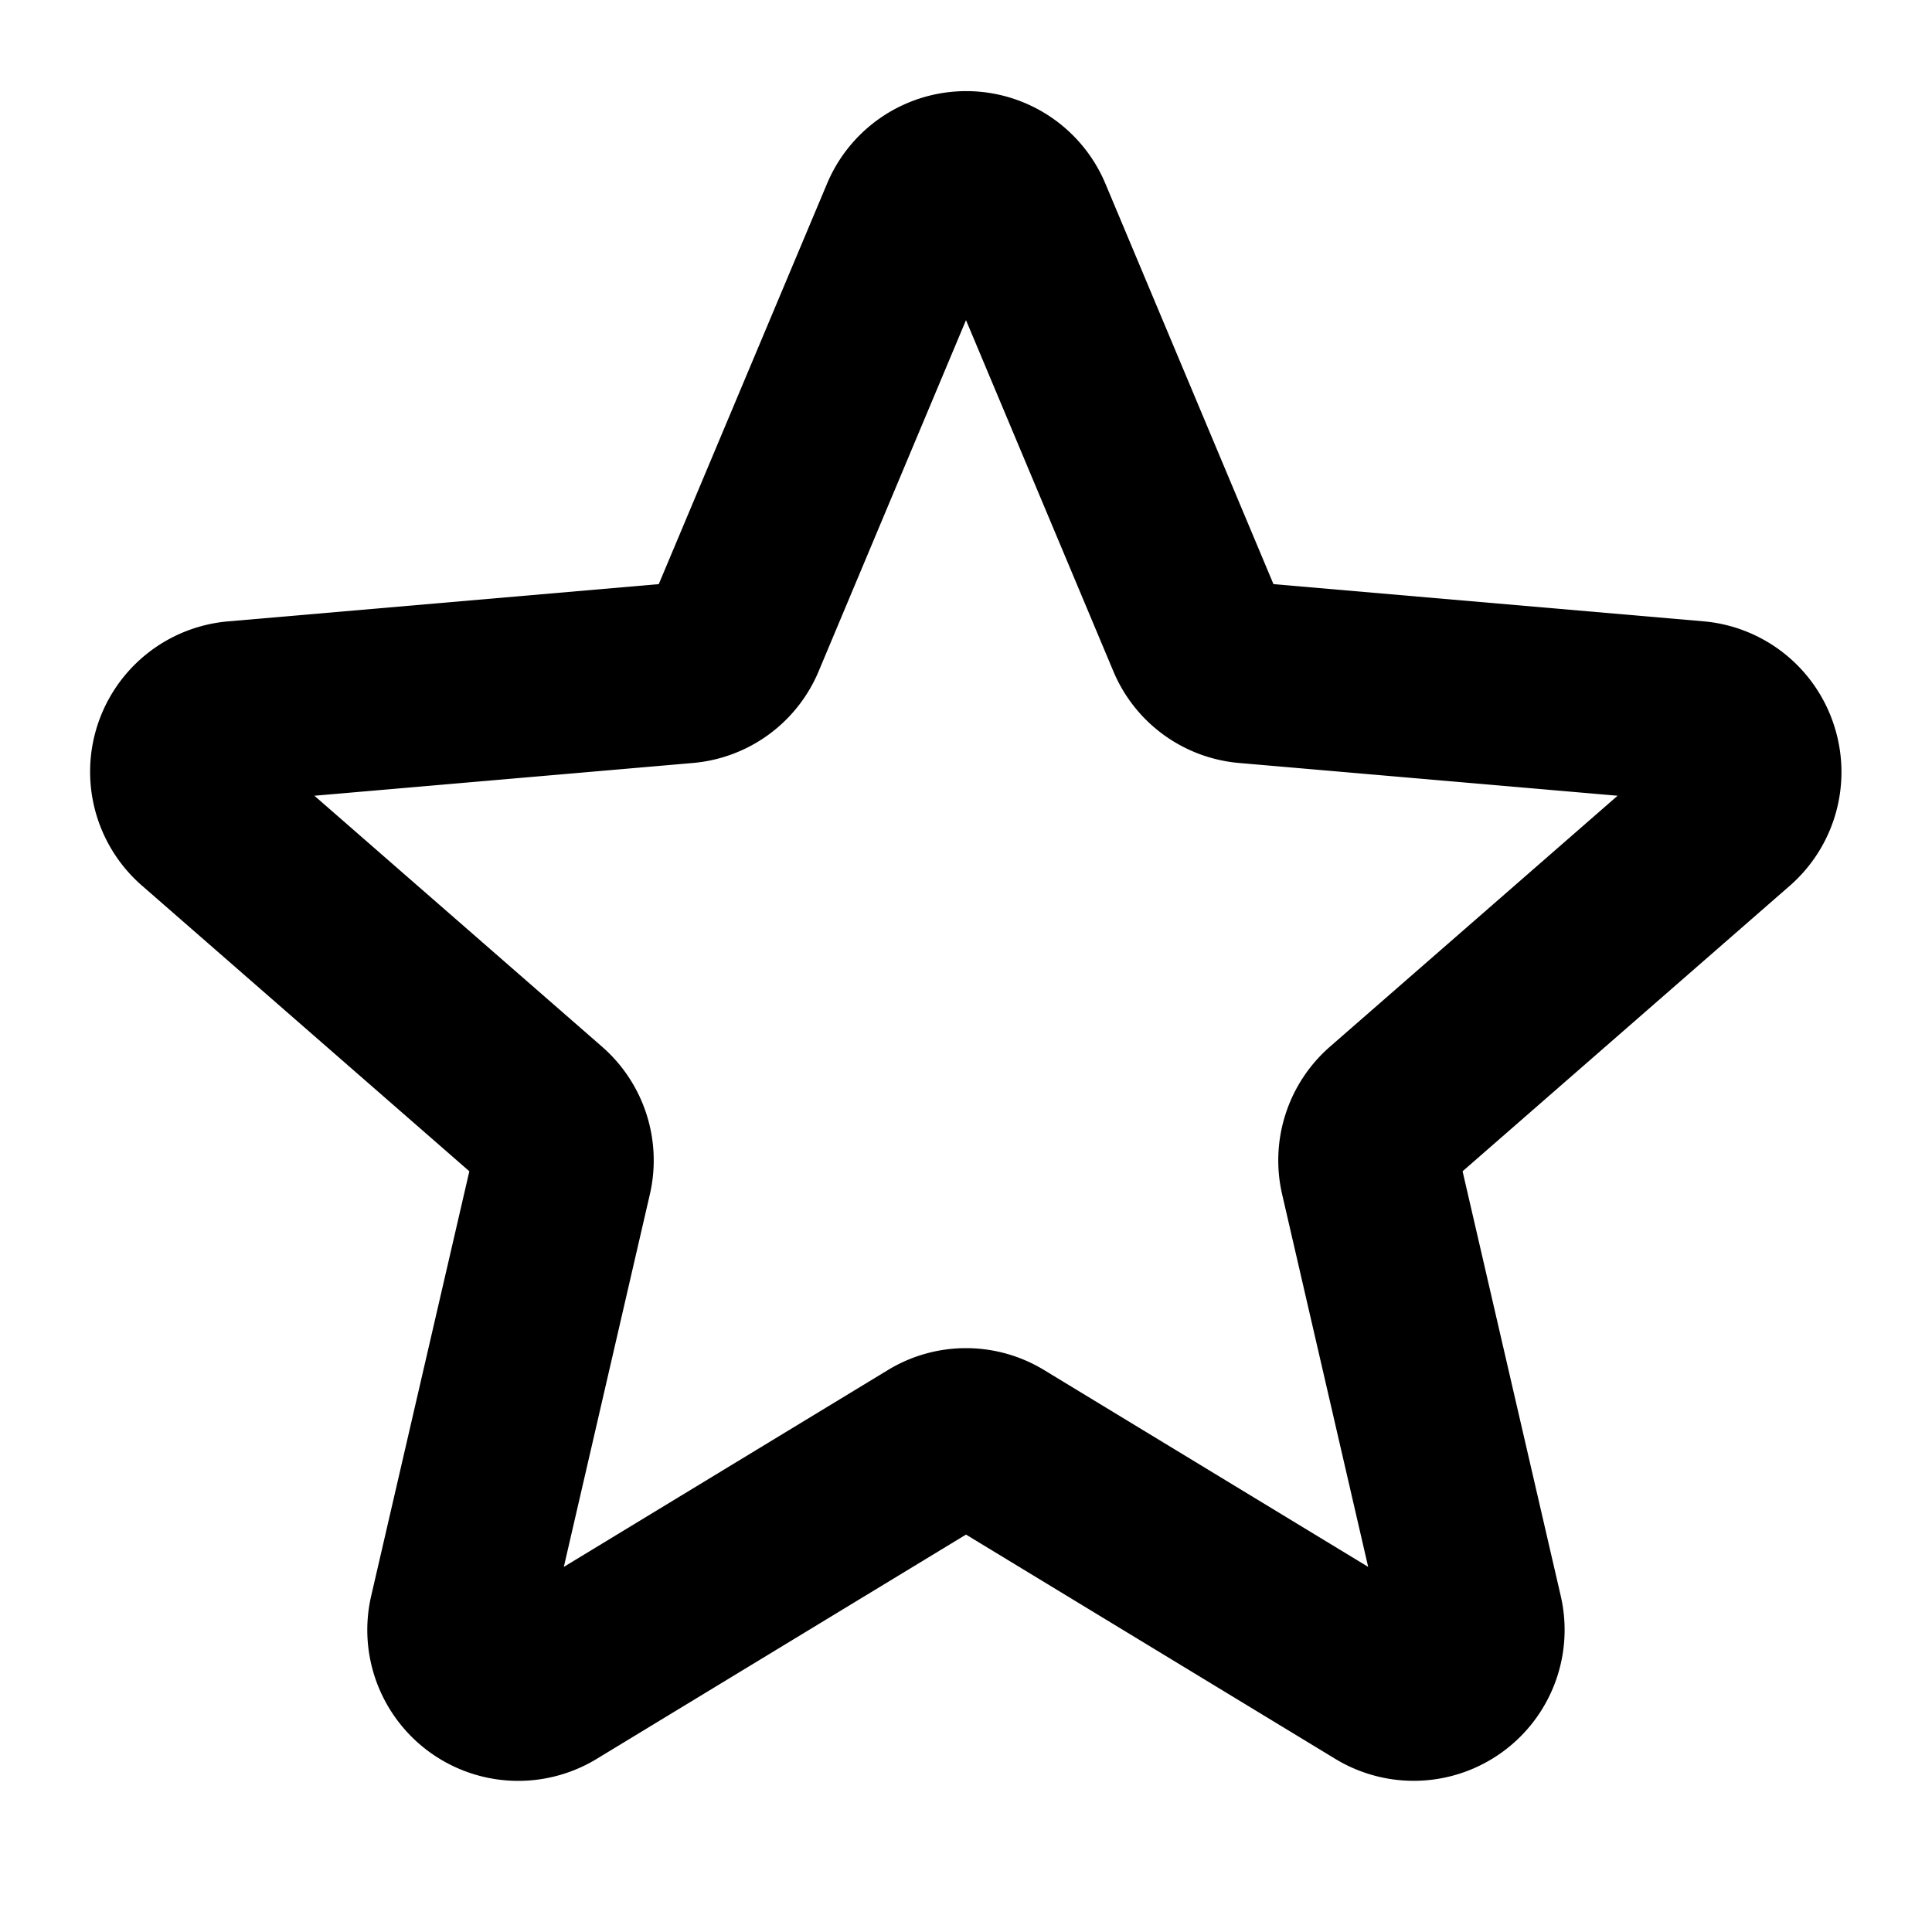 <svg width="512" height="512" viewBox="0 0 256 256" xmlns="http://www.w3.org/2000/svg">
    <path d="M243 96.05a20 20 0 0 0-17.26-13.72l-57-4.93l-22.3-53.14a20 20 0 0 0-36.82 0L87.29 77.4l-57 4.93a20 20 0 0 0-11.42 35.07l43.32 37.8l-13 56.24A20 20 0 0 0 79 233.1l49-29.76l49 29.76a20 20 0 0 0 29.8-21.66l-13-56.24l43.32-37.8A20 20 0 0 0 243 96.05Zm-66.75 42.62a20 20 0 0 0-6.35 19.63l11.39 49.32l-42.94-26.08a19.9 19.9 0 0 0-20.7 0l-42.94 26.08L86.1 158.3a20 20 0 0 0-6.35-19.63l-38.09-33.23l50.14-4.34a19.92 19.92 0 0 0 16.69-12.19L128 42.42l19.51 46.49a19.92 19.92 0 0 0 16.69 12.19l50.14 4.34Z"/>
</svg>